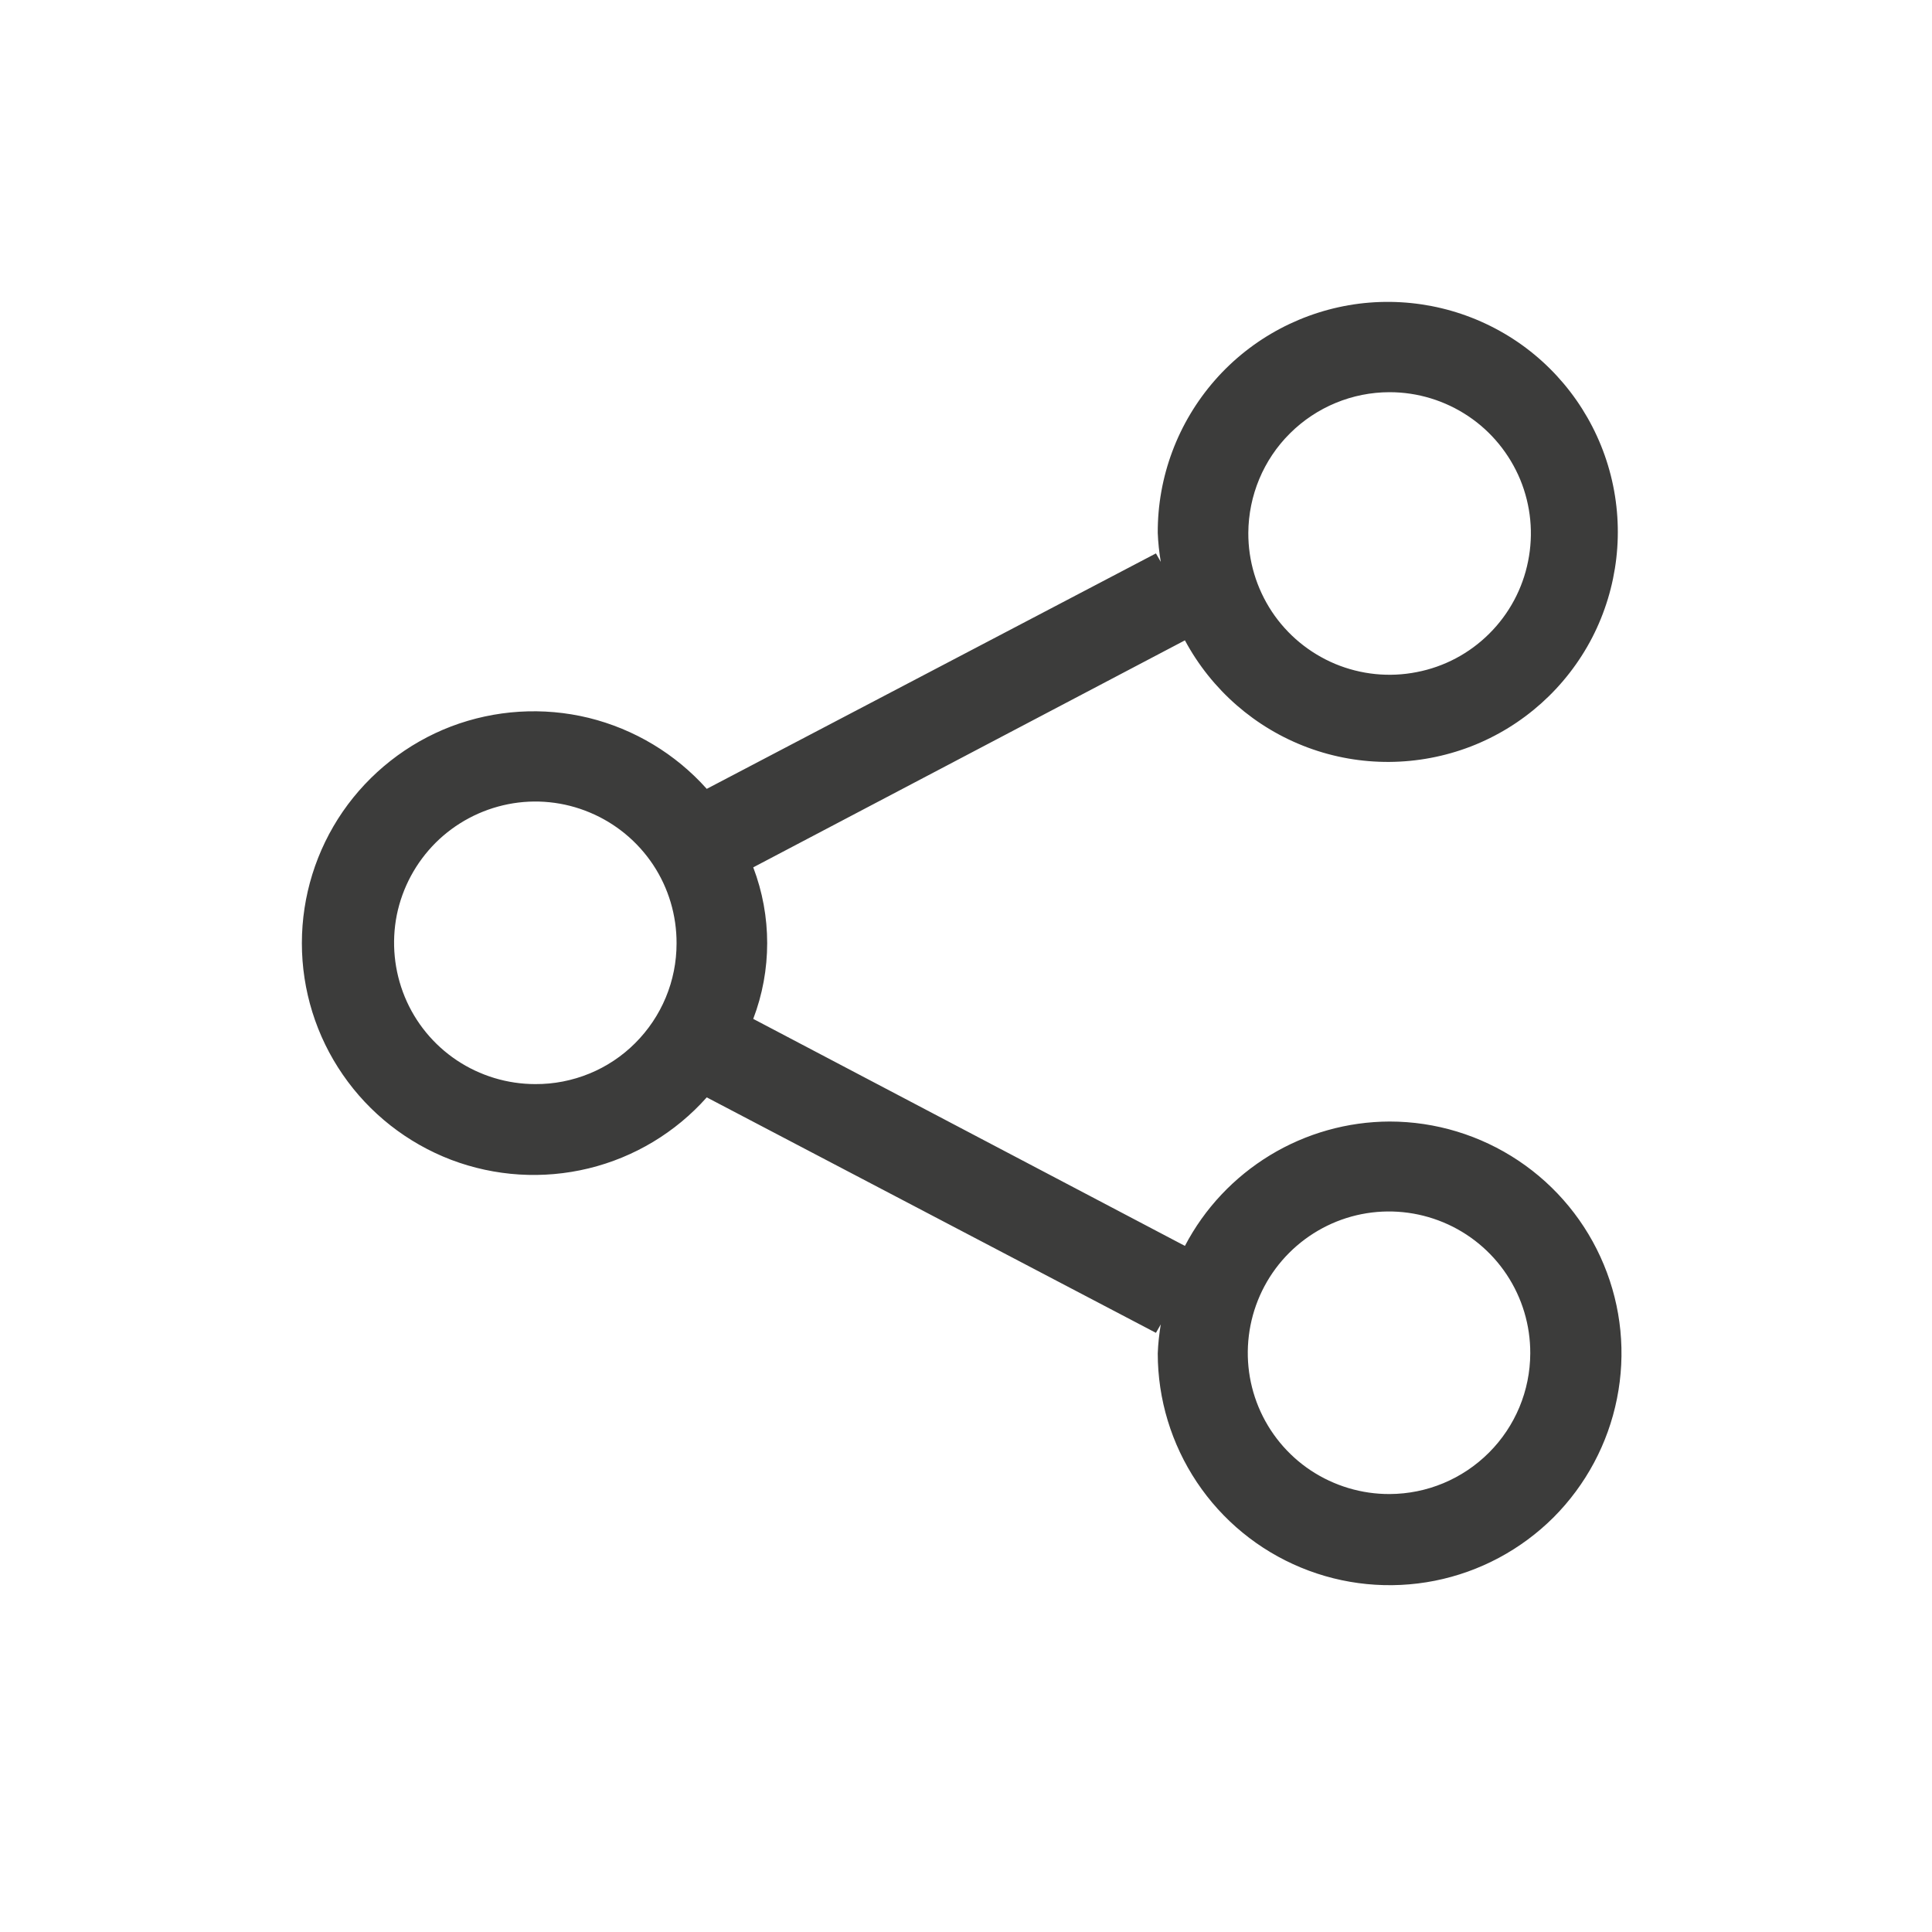 <svg width="16" height="16" viewBox="0 0 16 16" fill="none" xmlns="http://www.w3.org/2000/svg">
<path d="M11.508 9.288C11.159 9.289 10.816 9.386 10.518 9.567C10.219 9.749 9.975 10.008 9.813 10.318L6.238 8.438C6.392 8.034 6.392 7.587 6.238 7.183L9.813 5.303C10.033 5.713 10.395 6.029 10.831 6.191C11.267 6.353 11.747 6.349 12.181 6.182C12.615 6.014 12.972 5.693 13.186 5.28C13.399 4.866 13.454 4.389 13.34 3.938C13.226 3.487 12.951 3.093 12.567 2.831C12.182 2.569 11.716 2.457 11.254 2.515C10.793 2.574 10.368 2.799 10.062 3.148C9.755 3.498 9.586 3.948 9.588 4.413C9.591 4.494 9.6 4.574 9.613 4.653L9.573 4.583L5.853 6.533C5.594 6.243 5.253 6.038 4.875 5.945C4.497 5.853 4.1 5.878 3.736 6.016C3.373 6.155 3.06 6.401 2.839 6.721C2.618 7.042 2.5 7.422 2.5 7.811C2.5 8.2 2.618 8.58 2.839 8.9C3.06 9.221 3.373 9.466 3.736 9.605C4.1 9.743 4.497 9.768 4.875 9.676C5.253 9.584 5.594 9.379 5.853 9.088L9.573 11.038L9.613 10.968C9.6 11.047 9.591 11.128 9.588 11.208C9.588 11.588 9.701 11.959 9.912 12.275C10.123 12.591 10.423 12.837 10.774 12.982C11.124 13.127 11.51 13.165 11.883 13.091C12.255 13.017 12.597 12.834 12.866 12.566C13.134 12.297 13.317 11.955 13.391 11.583C13.466 11.21 13.428 10.824 13.282 10.473C13.137 10.123 12.891 9.823 12.575 9.612C12.259 9.401 11.888 9.288 11.508 9.288V9.288ZM11.508 3.248C11.74 3.248 11.966 3.317 12.159 3.446C12.351 3.574 12.501 3.758 12.59 3.972C12.678 4.186 12.701 4.421 12.655 4.648C12.61 4.875 12.498 5.084 12.334 5.247C12.17 5.411 11.961 5.522 11.733 5.566C11.506 5.611 11.271 5.587 11.057 5.498C10.843 5.408 10.661 5.258 10.533 5.065C10.405 4.871 10.337 4.645 10.338 4.413C10.34 4.104 10.463 3.807 10.683 3.589C10.902 3.371 11.199 3.248 11.508 3.248ZM4.433 8.978C4.202 8.978 3.975 8.909 3.783 8.781C3.59 8.652 3.44 8.469 3.352 8.255C3.264 8.041 3.241 7.805 3.286 7.578C3.332 7.351 3.444 7.143 3.608 6.979C3.772 6.816 3.981 6.705 4.208 6.66C4.435 6.615 4.671 6.639 4.885 6.729C5.098 6.818 5.281 6.969 5.409 7.162C5.537 7.355 5.604 7.582 5.603 7.813C5.603 7.967 5.573 8.118 5.514 8.26C5.455 8.402 5.369 8.53 5.26 8.639C5.152 8.747 5.023 8.833 4.881 8.891C4.739 8.949 4.587 8.979 4.433 8.978V8.978ZM11.508 12.373C11.277 12.374 11.05 12.306 10.856 12.178C10.663 12.05 10.512 11.867 10.423 11.653C10.334 11.439 10.311 11.204 10.356 10.976C10.401 10.749 10.512 10.54 10.676 10.376C10.84 10.212 11.049 10.1 11.276 10.055C11.504 10.01 11.739 10.034 11.953 10.123C12.167 10.212 12.35 10.363 12.478 10.556C12.606 10.749 12.674 10.976 12.673 11.208C12.672 11.517 12.549 11.812 12.331 12.03C12.112 12.249 11.817 12.372 11.508 12.373V12.373Z" fill="#3C3C3B"/>
</svg>
